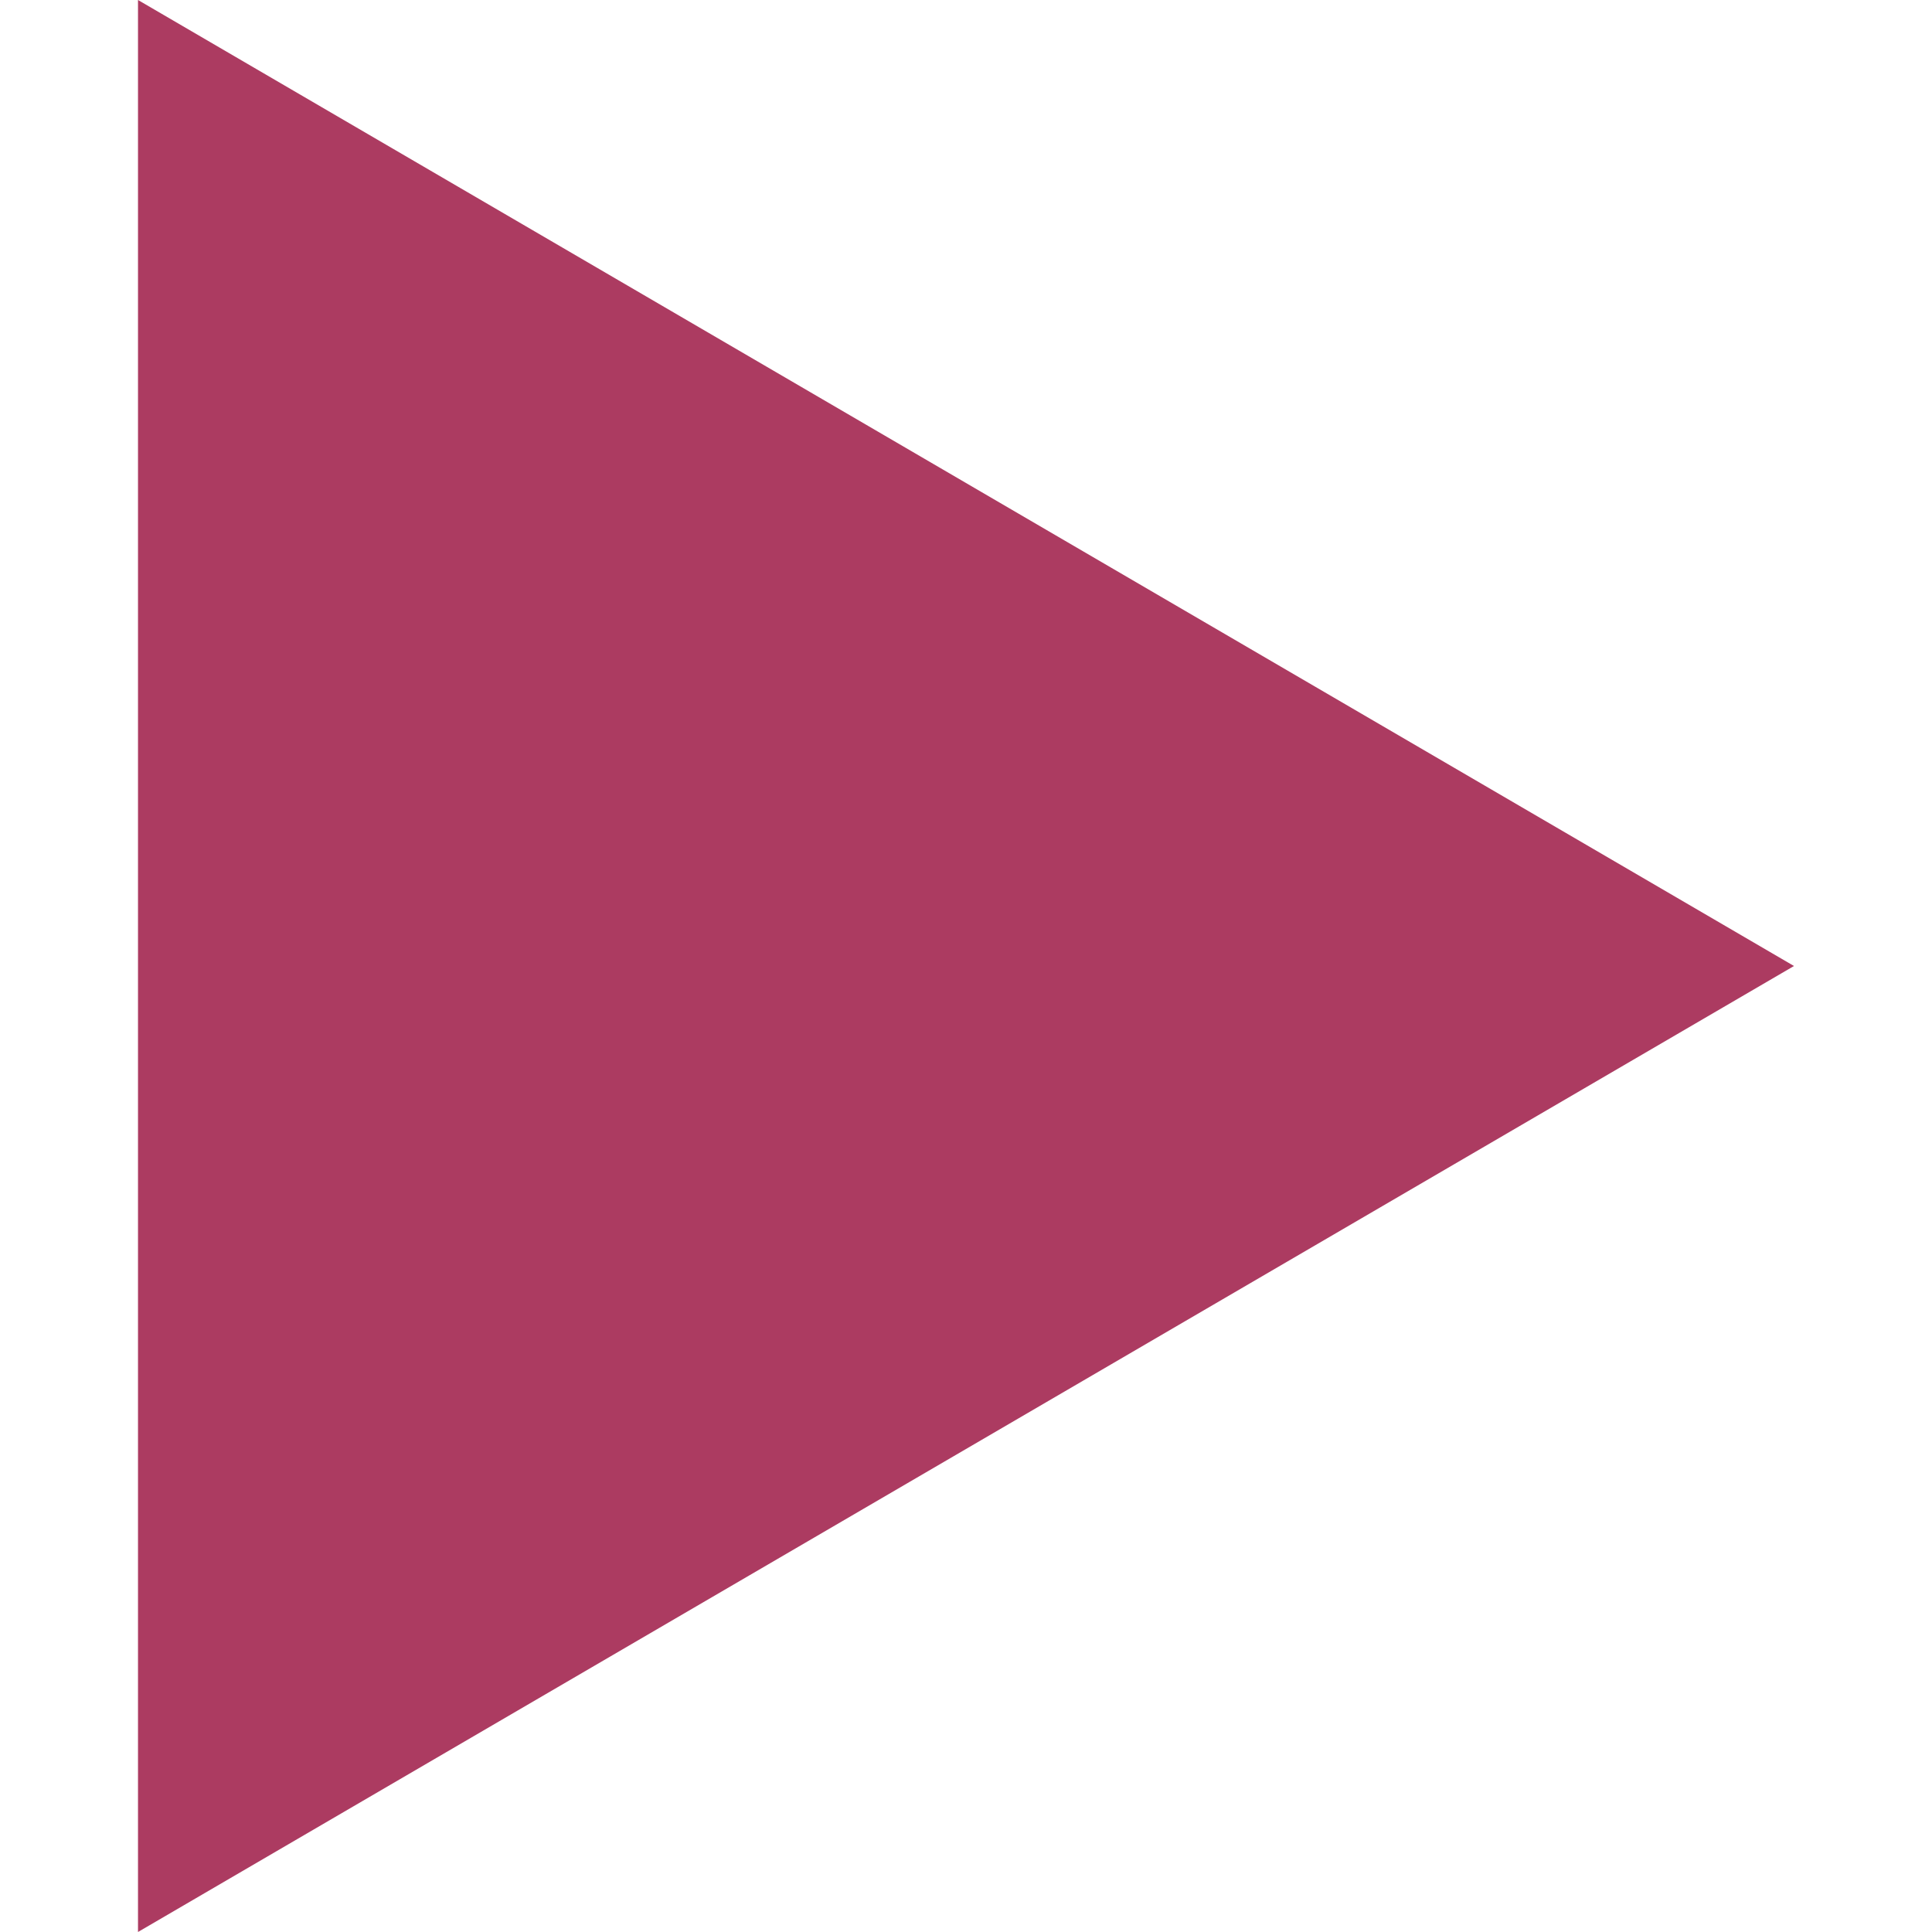 <svg xmlns="http://www.w3.org/2000/svg" version="1.1" xmlns:xlink="http://www.w3.org/1999/xlink" width="512" height="512" x="0" y="0" viewBox="0 0 494.942 494.942" style="enable-background:new 0 0 512 512" xml:space="preserve"><g><path d="m35.353 0 424.236 247.471L35.353 494.942z" fill="#AC3B61" opacity="1" data-original="#000000"></path></g></svg>